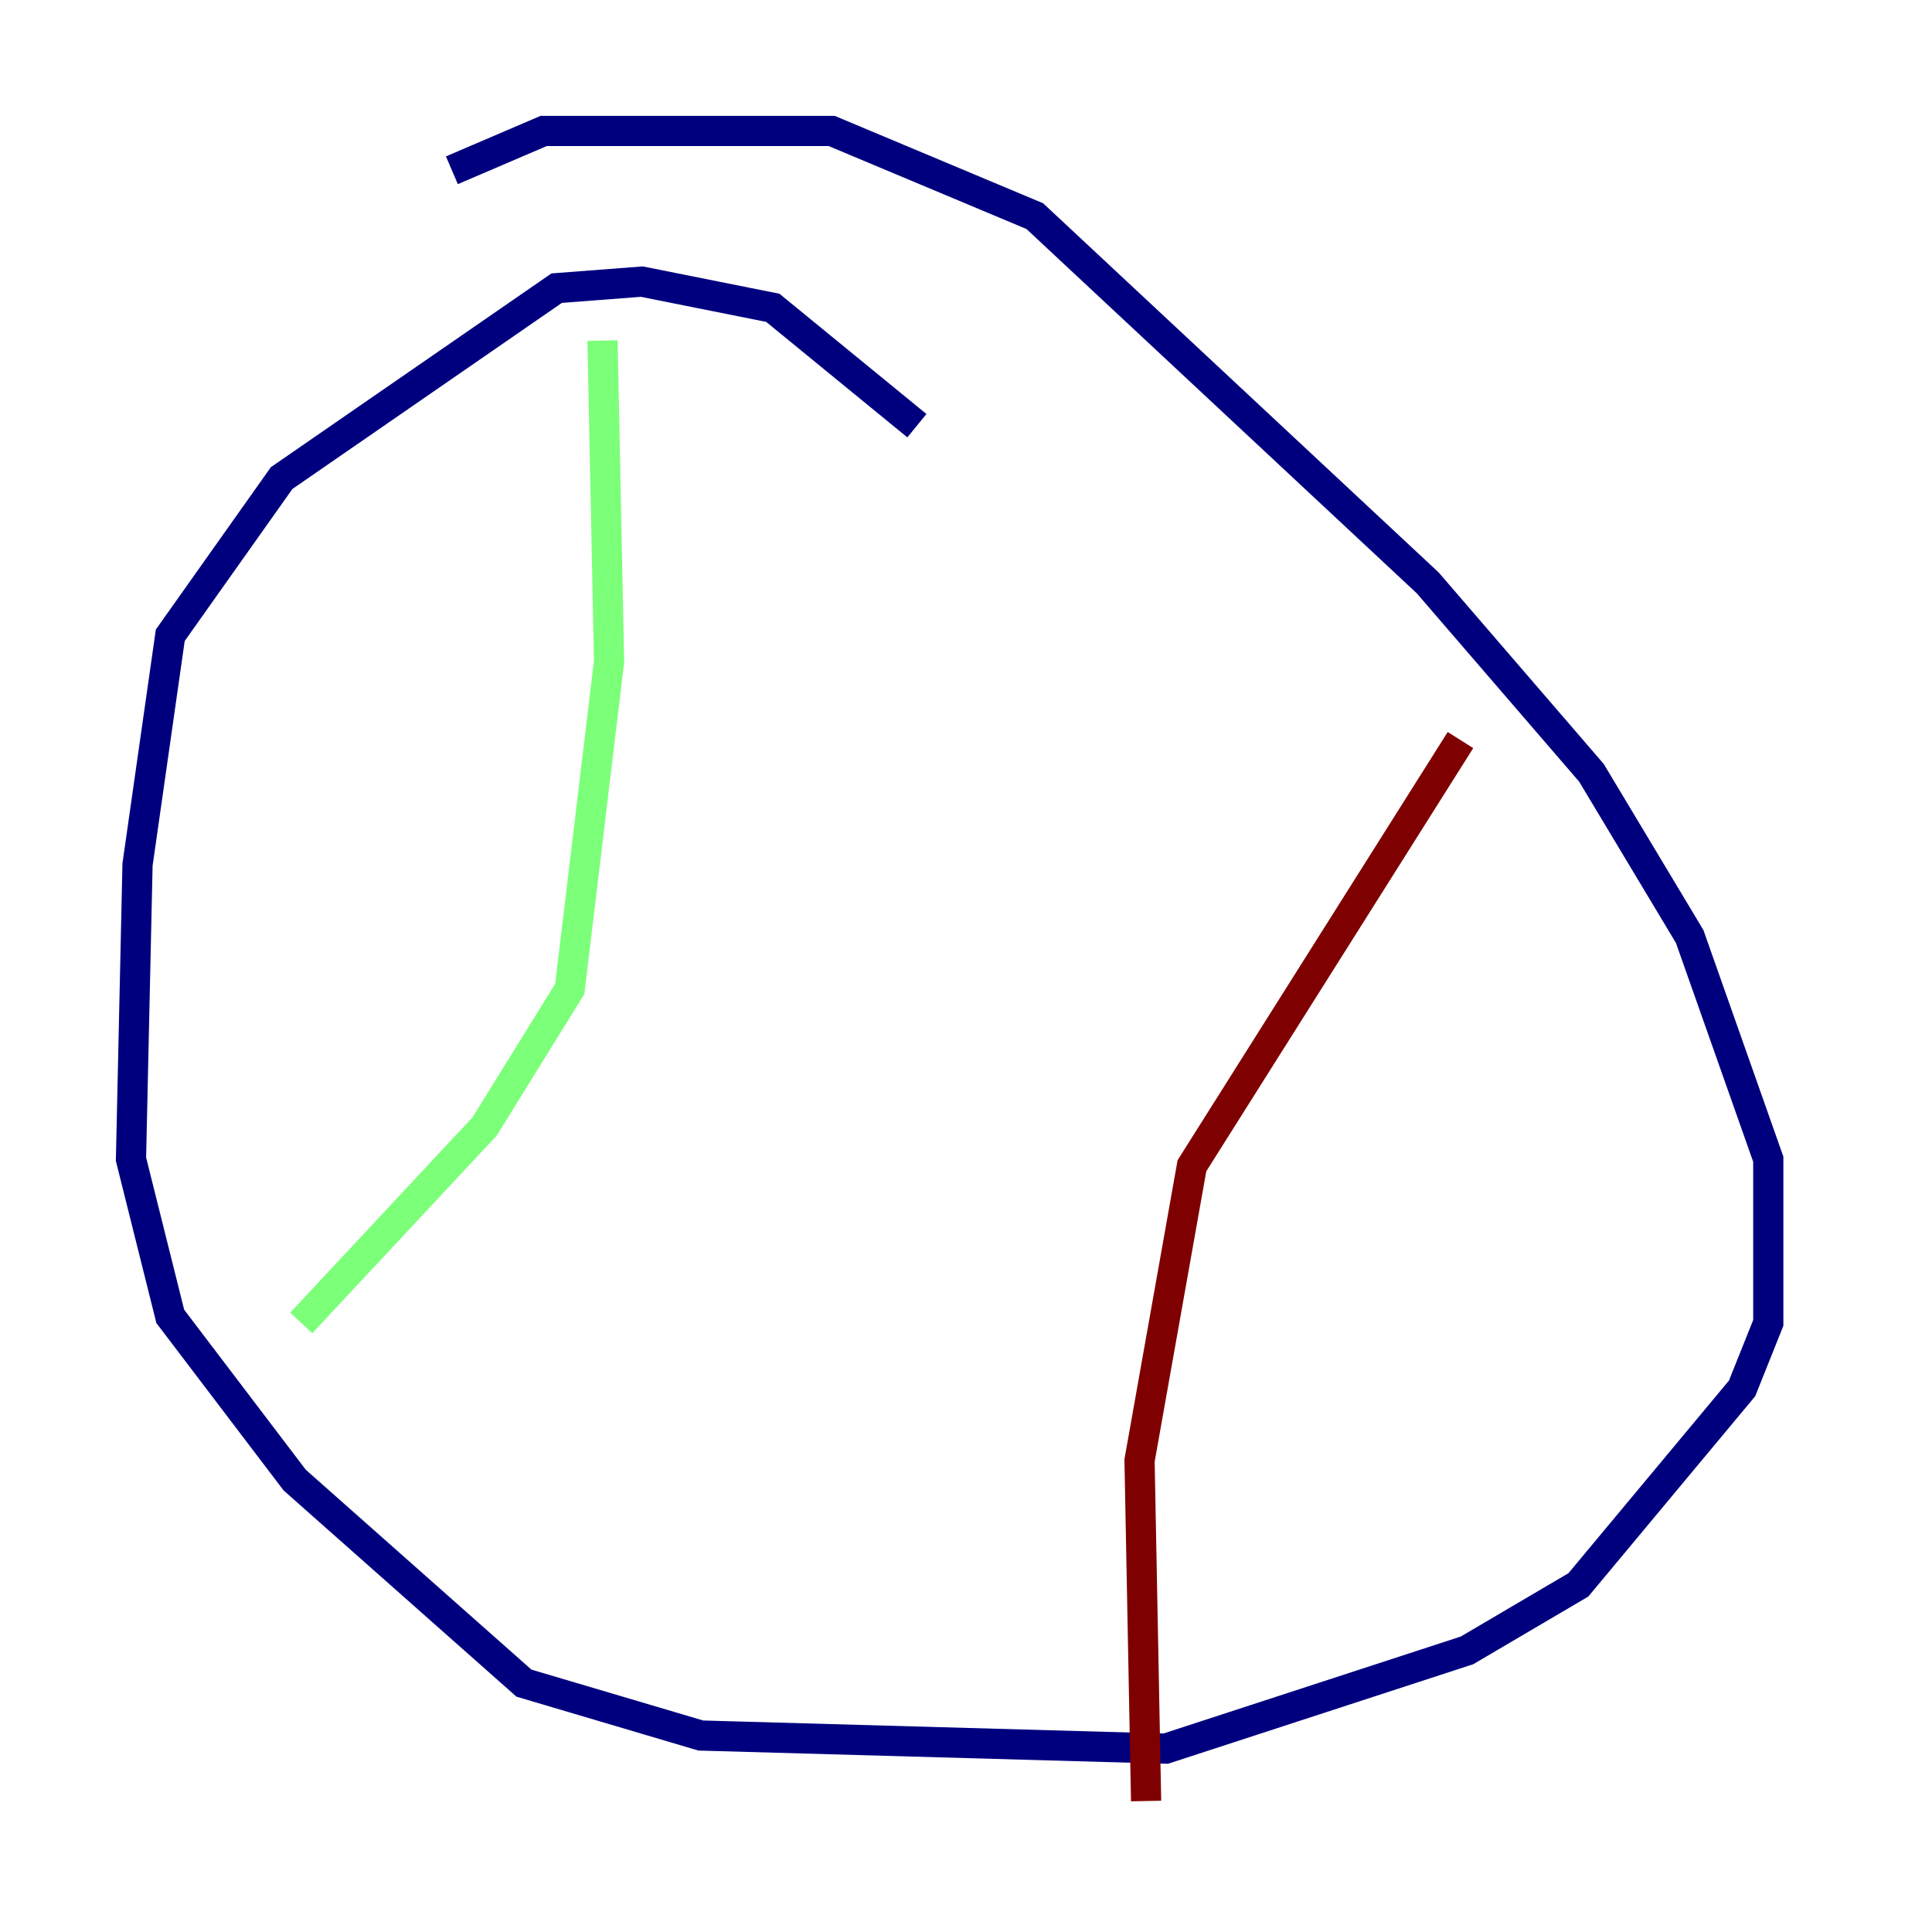 <?xml version="1.0" encoding="utf-8" ?>
<svg baseProfile="tiny" height="128" version="1.2" viewBox="0,0,128,128" width="128" xmlns="http://www.w3.org/2000/svg" xmlns:ev="http://www.w3.org/2001/xml-events" xmlns:xlink="http://www.w3.org/1999/xlink"><defs /><polyline fill="none" points="60.746,28.203 51.2,20.393 42.522,18.658 36.881,19.091 18.658,31.675 11.281,42.088 9.112,57.275 8.678,76.8 11.281,87.214 19.525,98.061 34.712,111.512 46.427,114.983 77.234,115.851 97.193,109.342 104.57,105.003 115.417,91.986 117.153,87.647 117.153,76.8 111.946,62.047 105.437,51.2 94.59,38.617 68.556,14.319 55.105,8.678 36.014,8.678 29.939,11.281" stroke="#00007f" stroke-width="2" /><polyline fill="none" points="39.919,22.563 40.352,43.824 37.749,65.519 32.108,74.63 19.959,87.647" stroke="#7cff79" stroke-width="2" /><polyline fill="none" points="96.759,49.031 78.969,77.234 75.498,96.759 75.932,119.322" stroke="#7f0000" stroke-width="2" /></svg>